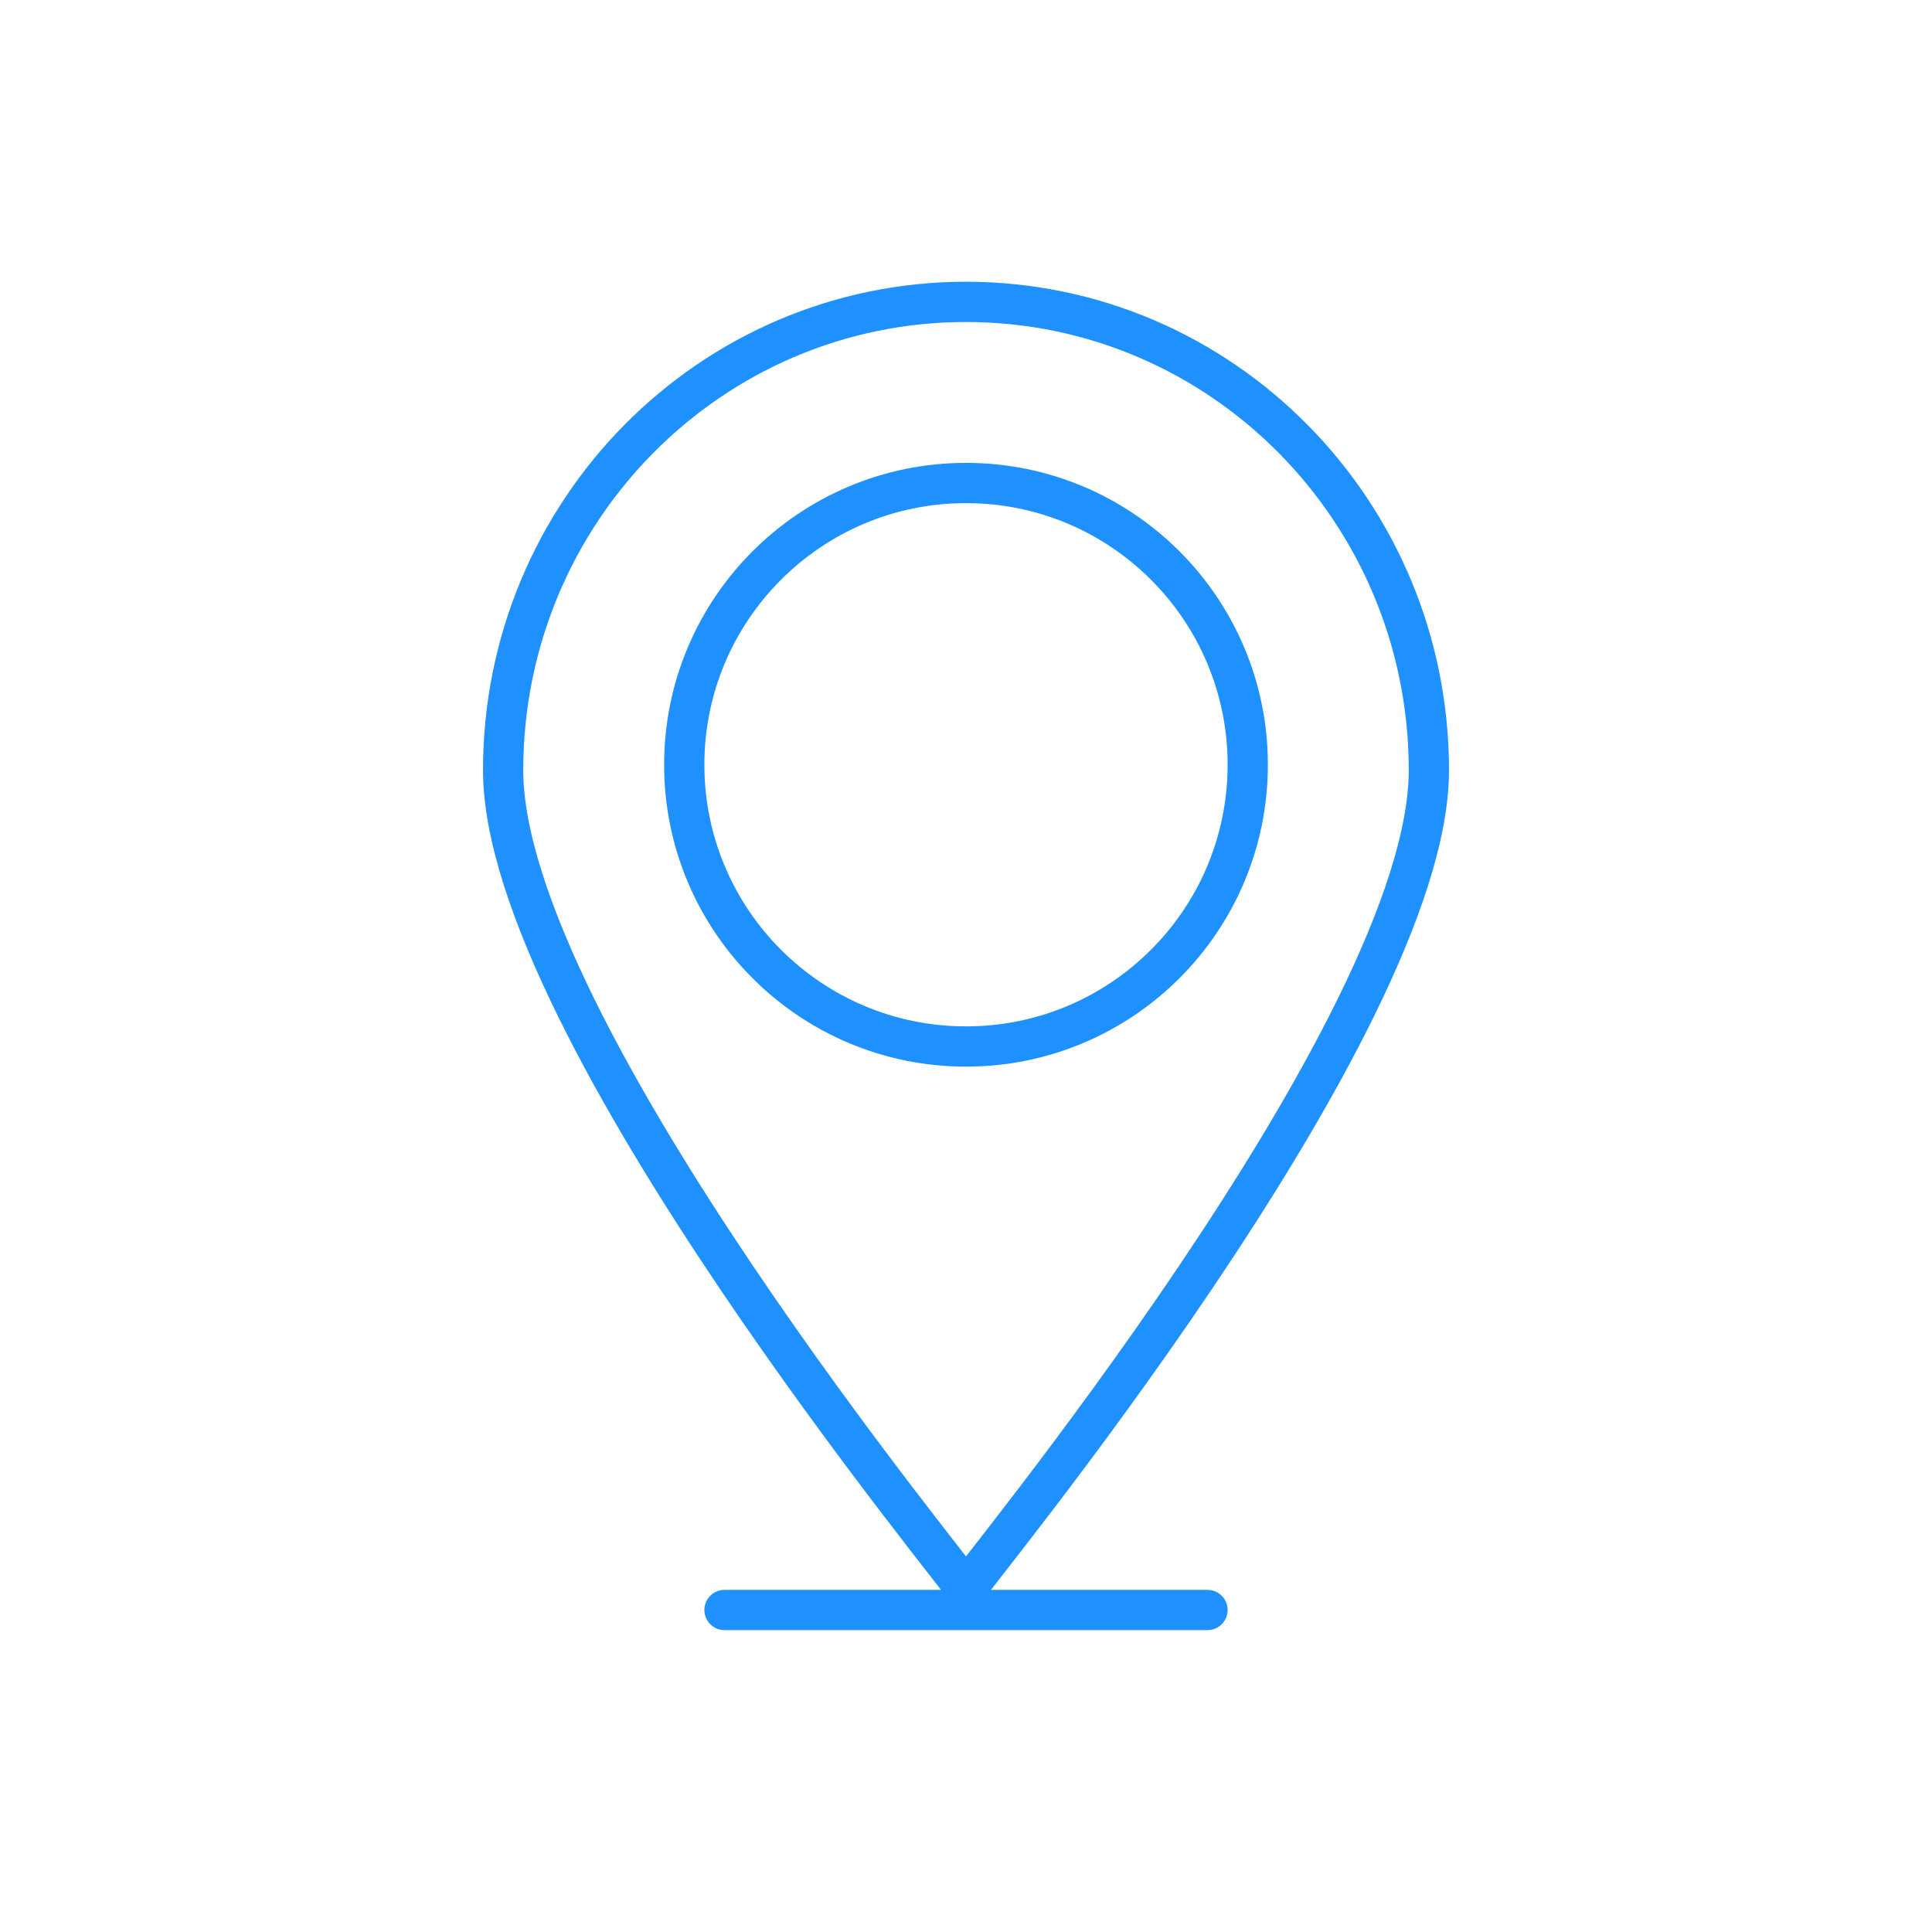 <svg xmlns="http://www.w3.org/2000/svg" width="96" height="96" viewBox="0 0 96 96"><g fill="none" fill-rule="evenodd" stroke="#1e91ff" stroke-width="2"><path d="M48 79c-.222 0 23-27.874 23-40.727C71 25.42 60.703 15 48 15S25 25.42 25 38.273 48.222 79 48 79z"/><circle cx="48" cy="38" r="14"/><path stroke-linecap="round" d="M36 80h24"/></g></svg>